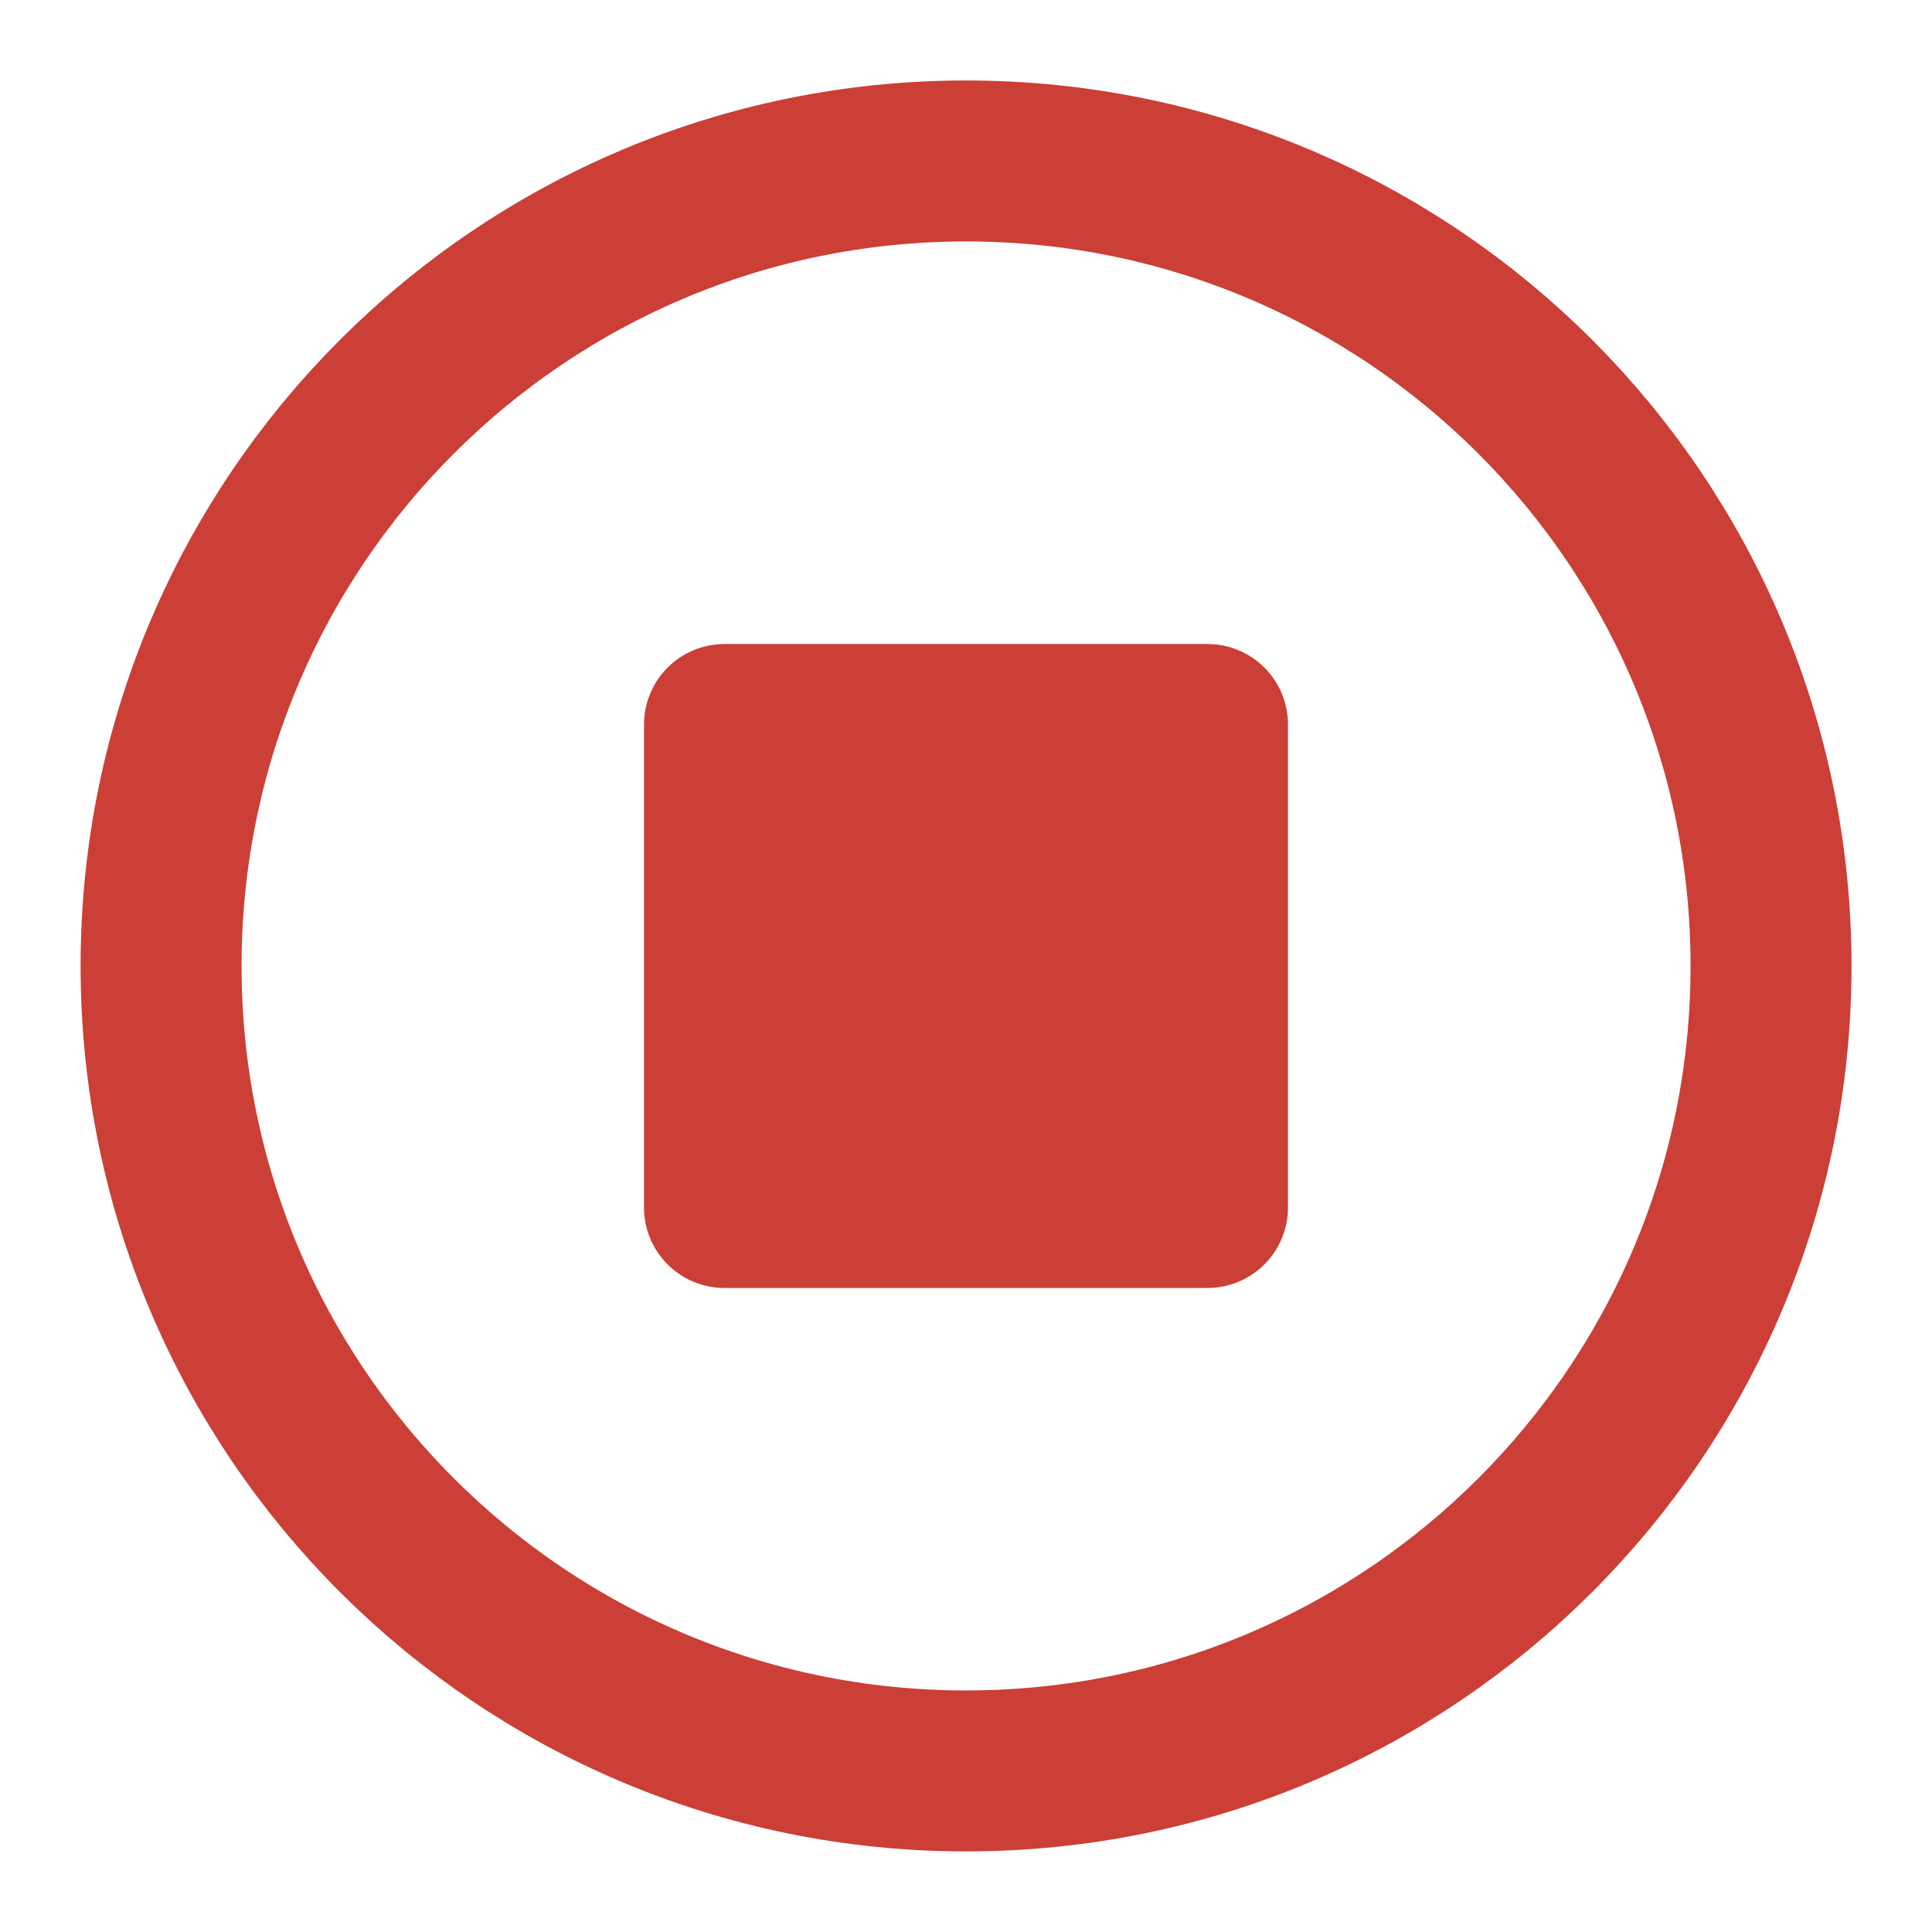 <svg width="16" height="16" viewBox="0 0 16 16" fill="none" xmlns="http://www.w3.org/2000/svg">
<g clip-path="url(#clip0_663_41694)">
<path d="M8.001 14.666C11.682 14.666 14.667 11.682 14.667 8C14.667 4.318 11.682 1.333 8.001 1.333C4.319 1.333 1.334 4.318 1.334 8C1.334 11.682 4.319 14.666 8.001 14.666Z" stroke="#CB3F36" stroke-width="1.333" stroke-linecap="round" stroke-linejoin="round"/>
<path d="M10 6H6V10H10V6Z" fill="#CB3F36" stroke="#CB3F36" stroke-width="1.333" stroke-linecap="round" stroke-linejoin="round"/>
</g>
<defs>
<clipPath id="clip0_663_41694">
<rect width="16" height="16" fill="white"/>
</clipPath>
</defs>
</svg>
